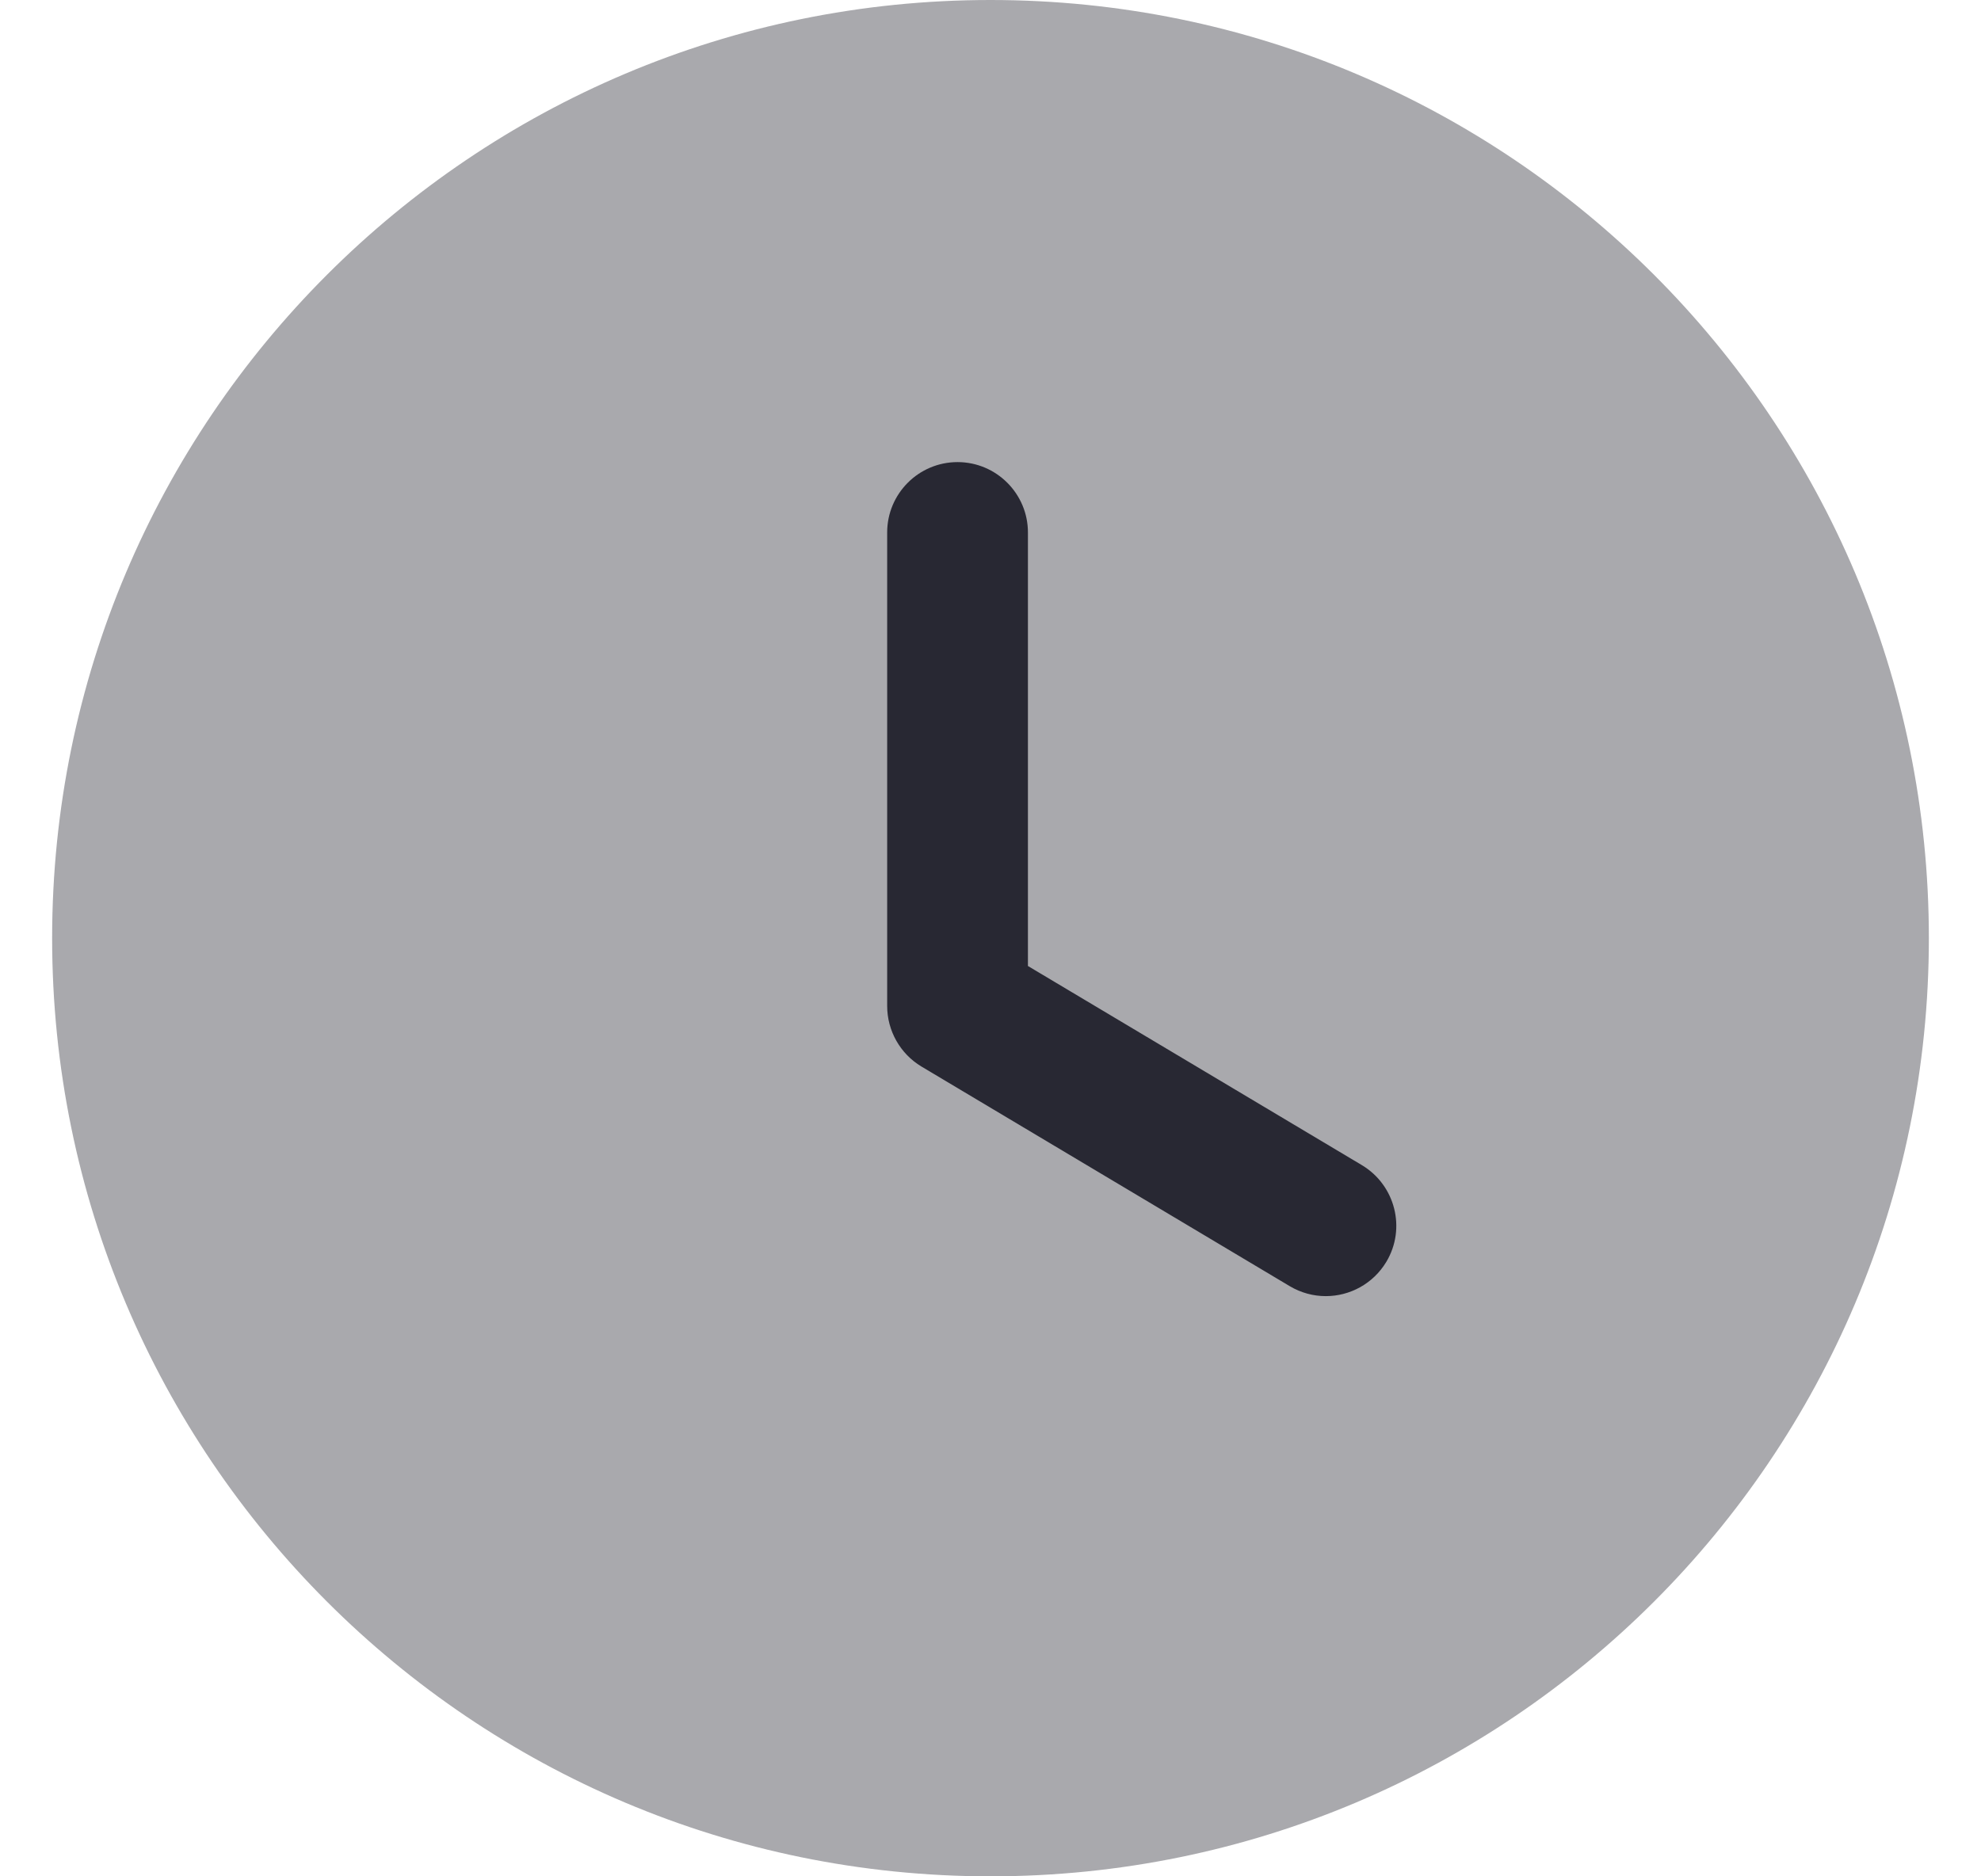 <svg width="19" height="18" viewBox="0 0 19 18" fill="none" xmlns="http://www.w3.org/2000/svg">
<path opacity="0.4" d="M18.5 9C18.5 13.972 14.471 18 9.5 18C4.529 18 0.5 13.972 0.5 9C0.5 4.03 4.529 0 9.5 0C14.471 0 18.5 4.03 18.5 9Z" fill="#282833"/>
<path d="M12.716 12.434C12.598 12.434 12.479 12.403 12.371 12.339L8.837 10.231C8.634 10.109 8.509 9.888 8.509 9.651V5.108C8.509 4.736 8.811 4.433 9.184 4.433C9.556 4.433 9.859 4.736 9.859 5.108V9.267L13.063 11.178C13.382 11.37 13.488 11.784 13.297 12.104C13.17 12.316 12.946 12.434 12.716 12.434Z" fill="#282833"/>
</svg>
